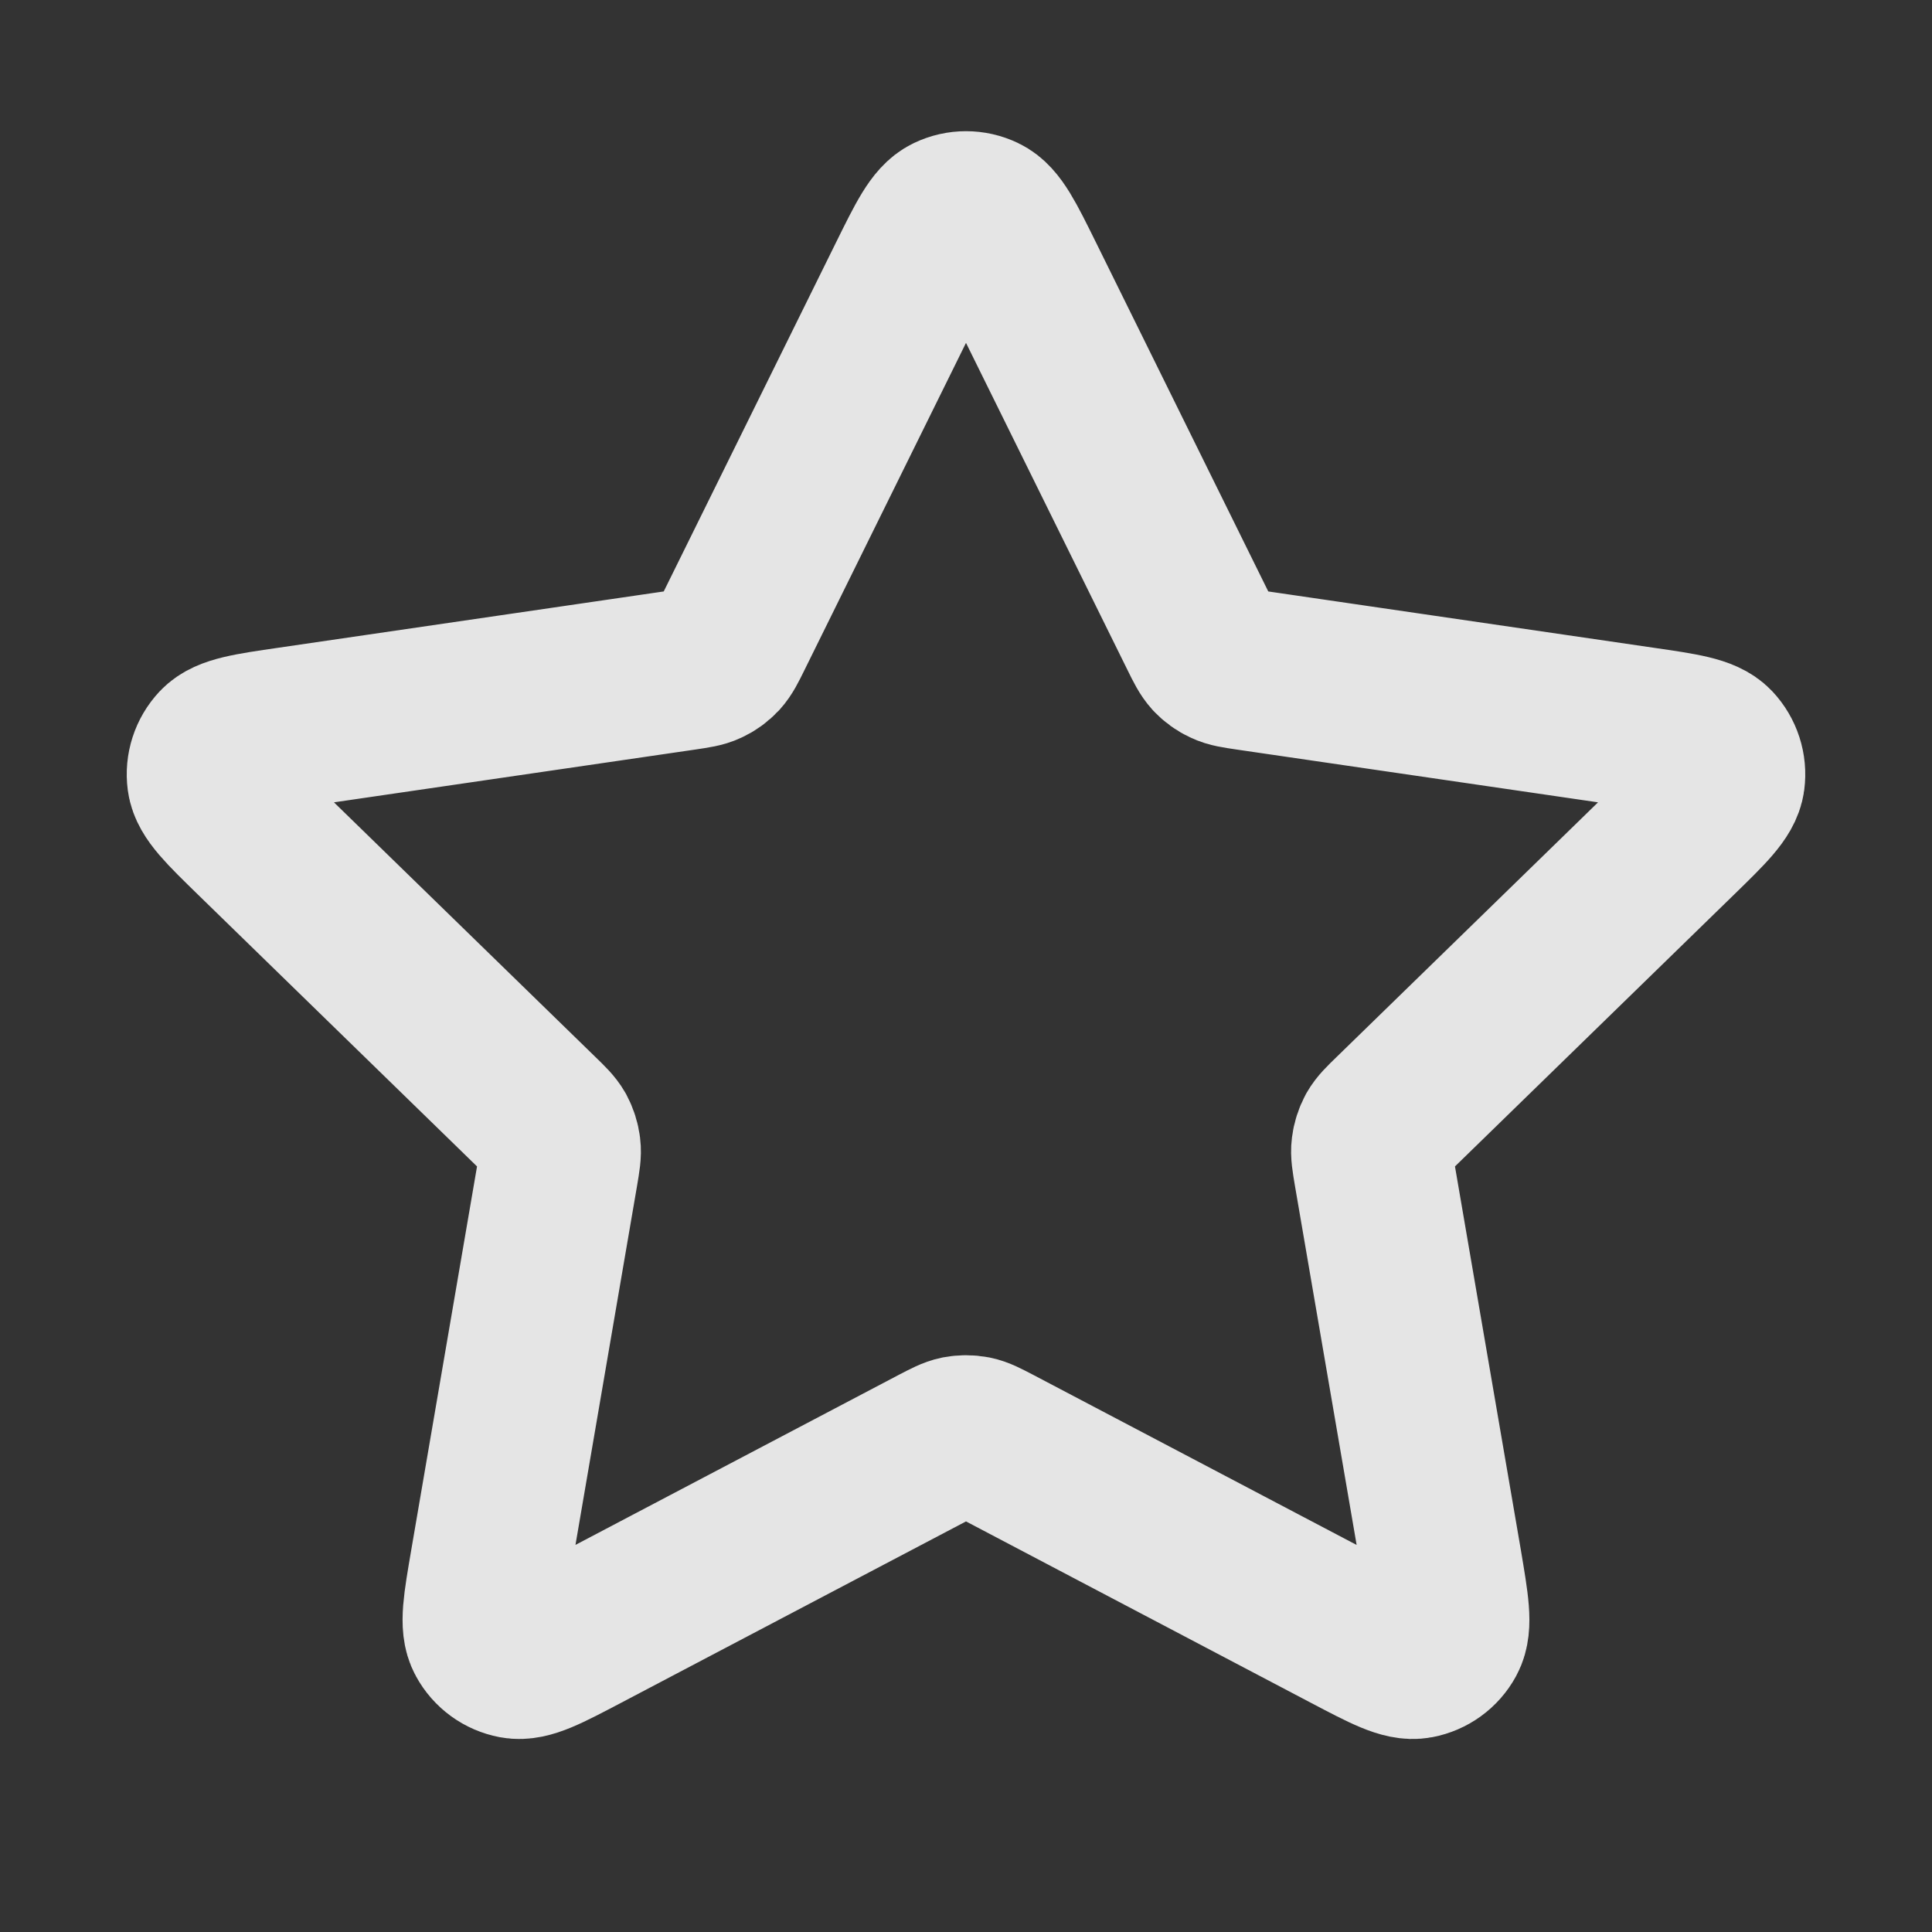 <svg width="18" height="18" viewBox="0 0 18 18" fill="none" xmlns="http://www.w3.org/2000/svg">
<rect x="0" y="0" width="18" height="18" fill="#333333" stroke="none"/>
<path d="M8.462 2.59C8.635 2.24 8.721 2.065 8.839 2.009C8.941 1.96 9.059 1.96 9.161 2.009C9.279 2.065 9.365 2.24 9.538 2.59L11.178 5.912C11.229 6.016 11.255 6.067 11.292 6.108C11.325 6.143 11.364 6.172 11.409 6.192C11.458 6.216 11.515 6.224 11.629 6.241L15.298 6.777C15.684 6.833 15.877 6.861 15.967 6.956C16.044 7.038 16.081 7.151 16.066 7.263C16.049 7.392 15.909 7.528 15.63 7.8L12.976 10.385C12.893 10.465 12.852 10.506 12.825 10.553C12.802 10.596 12.787 10.643 12.781 10.691C12.774 10.745 12.784 10.802 12.803 10.916L13.43 14.566C13.495 14.952 13.528 15.144 13.466 15.258C13.412 15.358 13.316 15.427 13.205 15.448C13.078 15.472 12.905 15.381 12.559 15.199L9.279 13.474C9.177 13.421 9.126 13.394 9.072 13.383C9.025 13.374 8.976 13.374 8.928 13.383C8.874 13.394 8.823 13.421 8.721 13.474L5.441 15.199C5.095 15.381 4.923 15.472 4.795 15.448C4.684 15.427 4.588 15.358 4.534 15.258C4.471 15.144 4.505 14.952 4.571 14.566L5.197 10.916C5.216 10.802 5.226 10.745 5.219 10.691C5.213 10.643 5.198 10.596 5.175 10.553C5.148 10.506 5.107 10.465 5.024 10.385L2.37 7.8C2.091 7.528 1.951 7.392 1.934 7.263C1.919 7.151 1.956 7.038 2.033 6.956C2.123 6.861 2.316 6.833 2.702 6.777L6.371 6.241C6.485 6.224 6.542 6.216 6.592 6.192C6.636 6.172 6.675 6.143 6.708 6.108C6.745 6.067 6.771 6.016 6.822 5.912L8.462 2.59Z" stroke="white" stroke-opacity="0.87" stroke-width="1.5" stroke-linecap="round" stroke-linejoin="round"/>
</svg>
